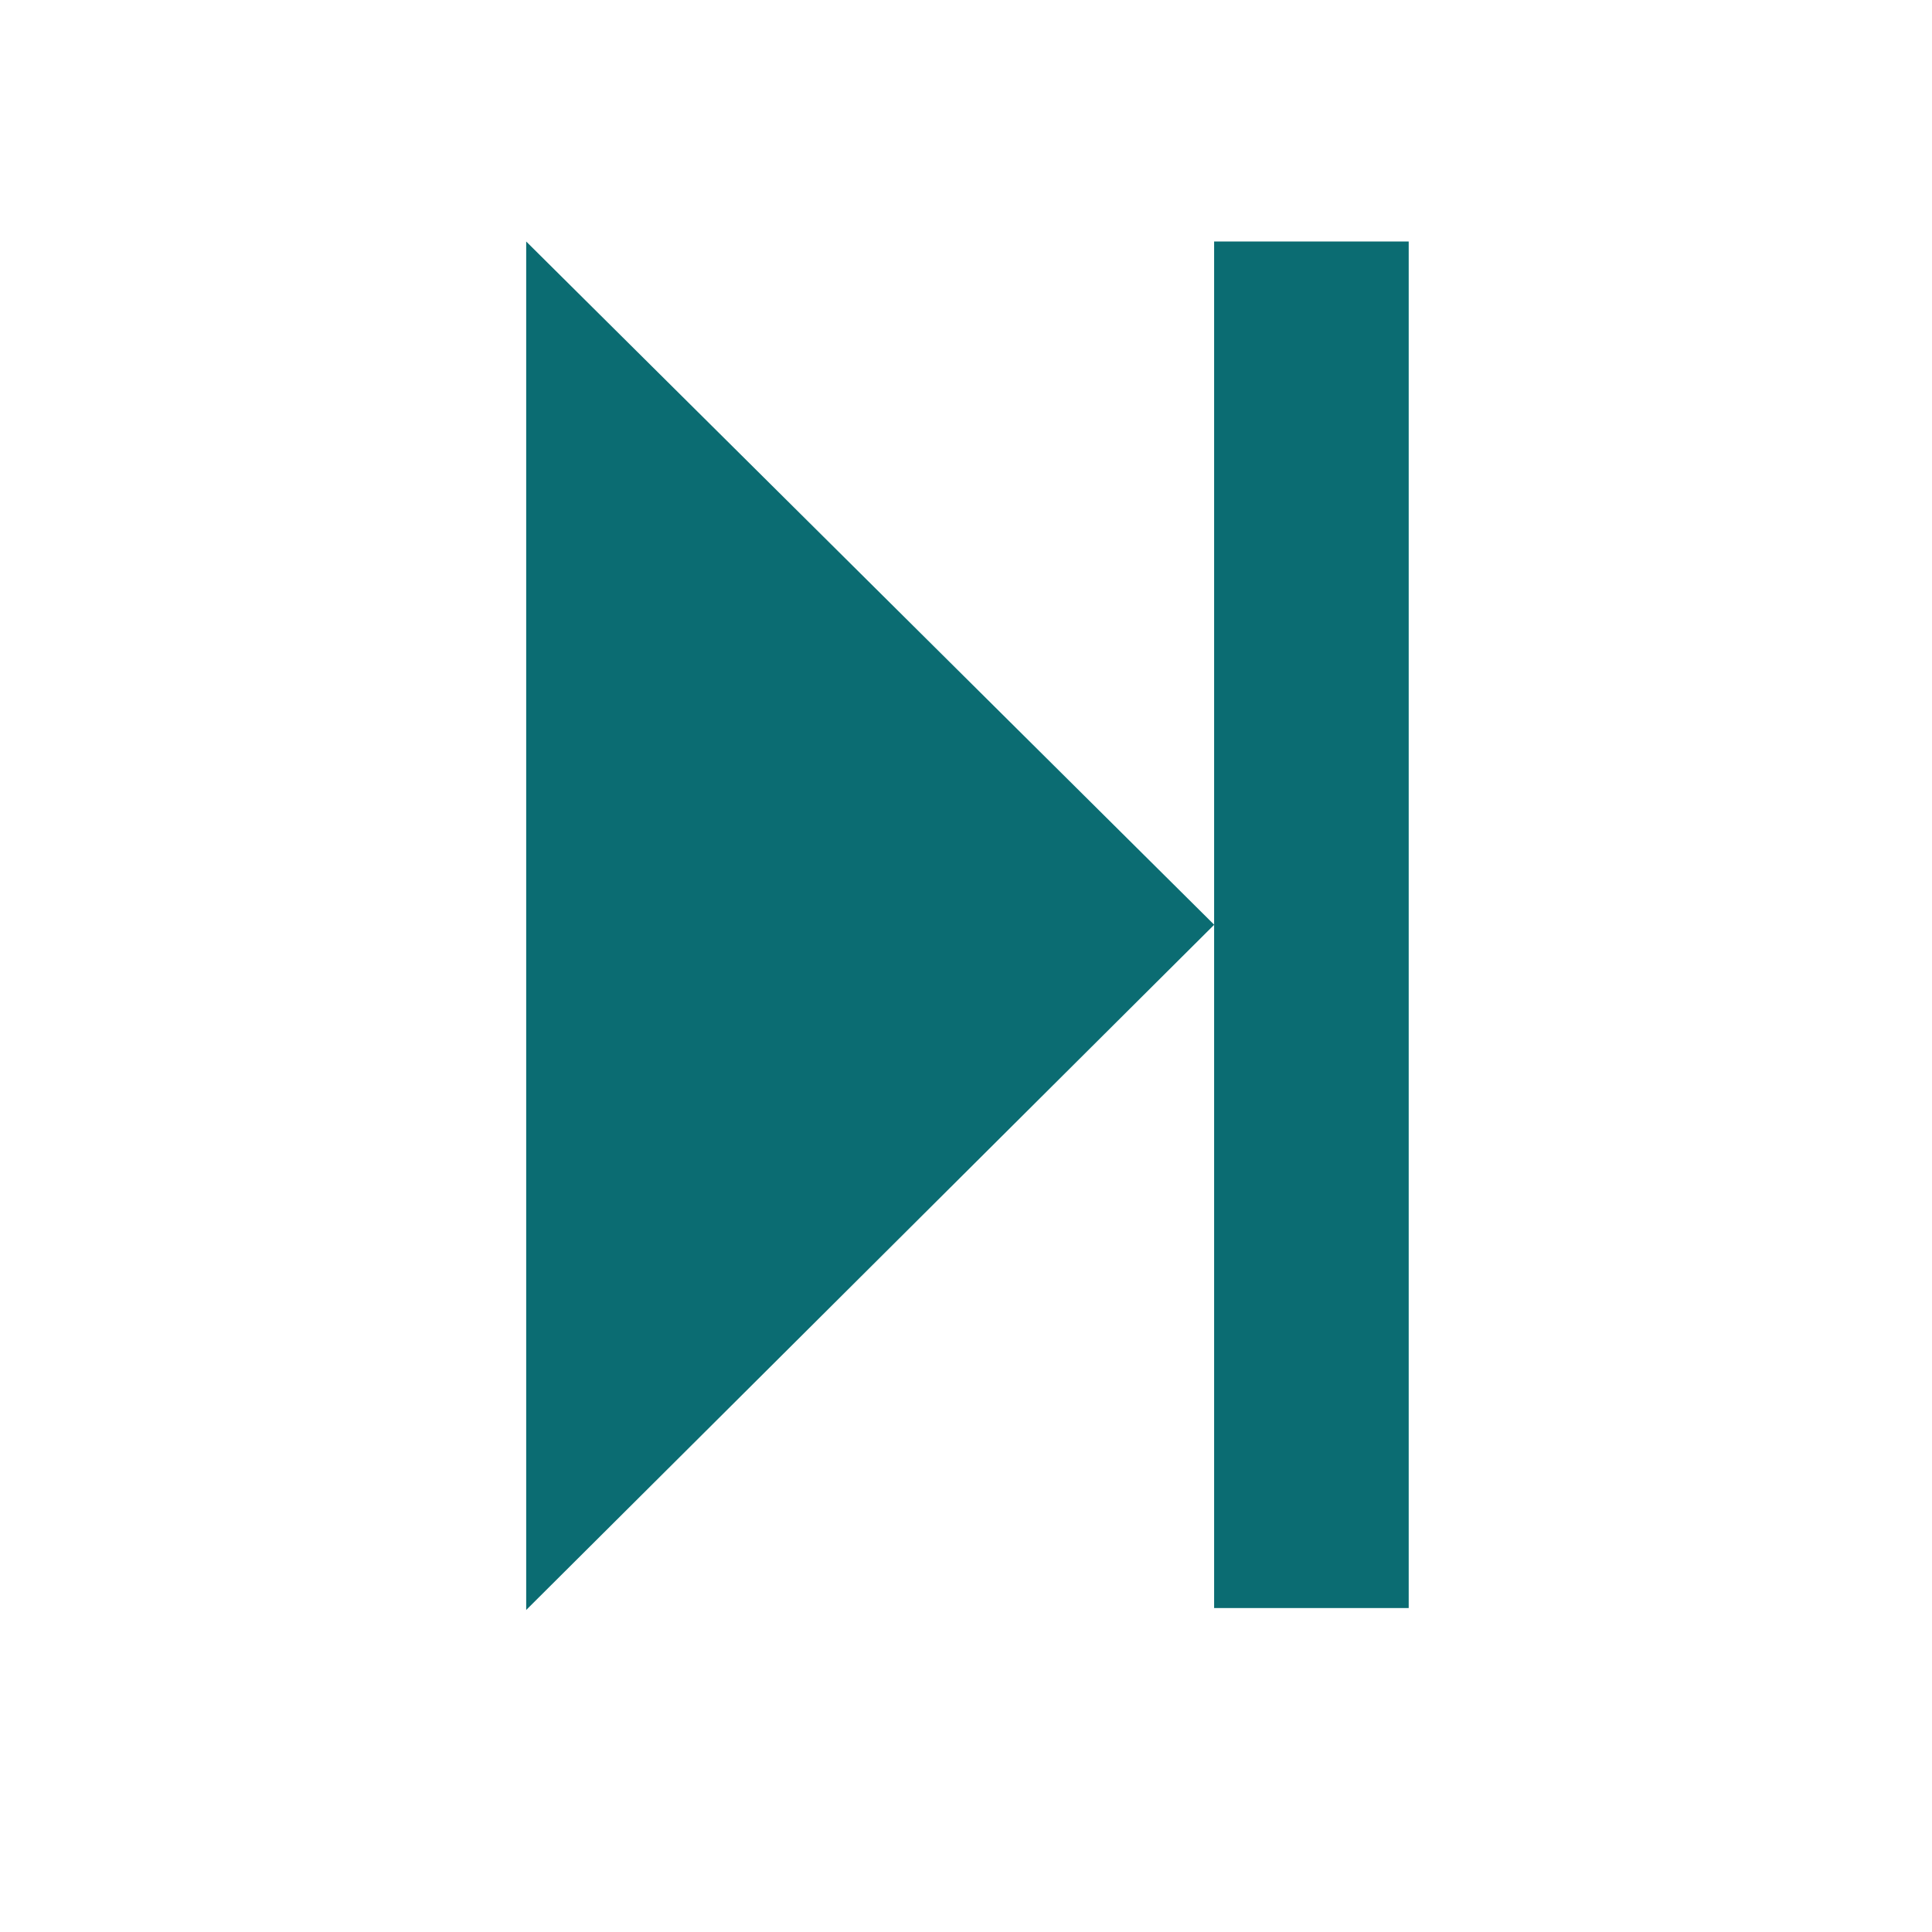 <svg width="28" height="28" viewBox="0 0 28 28" fill="none" xmlns="http://www.w3.org/2000/svg">
<path d="M17.597 13.402L7.626 3.5L7.626 23.333L17.597 13.402Z" fill="#0B6C72"/>
<rect width="2.82" height="19.805" transform="matrix(-1 0 0 1 20.416 3.5)" fill="#0B6C72"/>
</svg>
